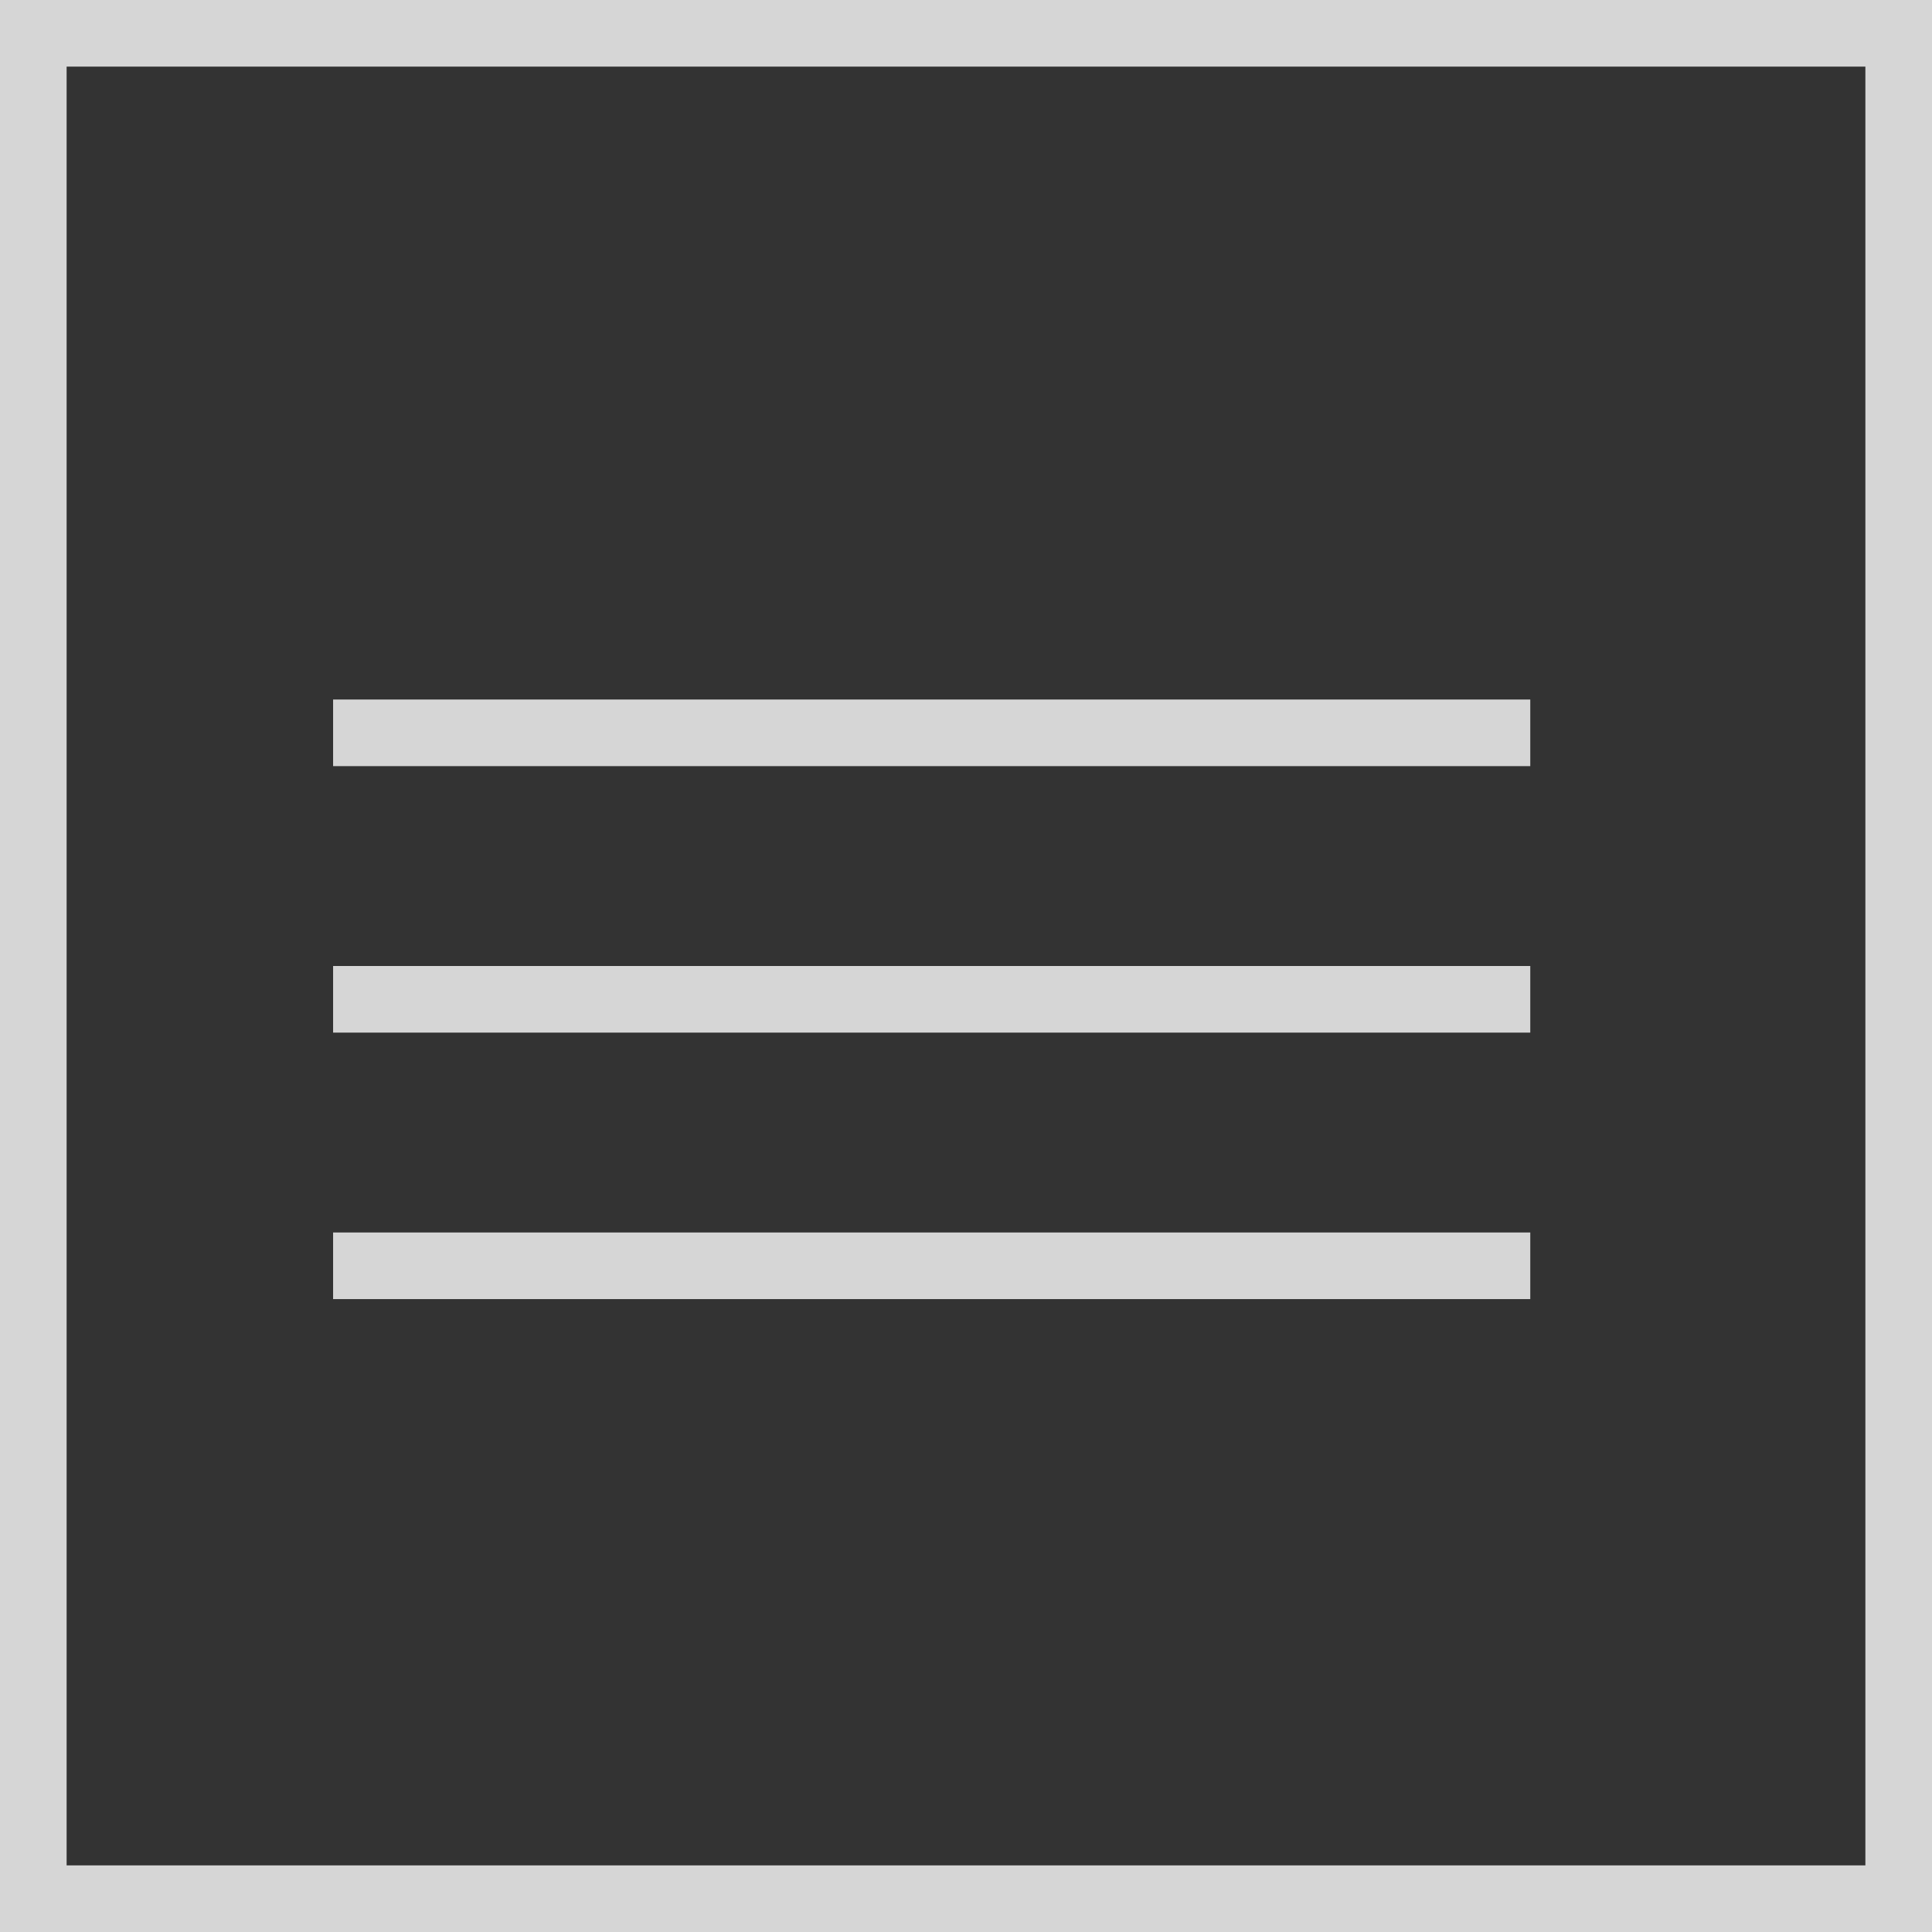 <svg xmlns="http://www.w3.org/2000/svg" viewBox="0 0 29 29"><rect x="0" y="0" width="29" height="29" fill="#333333" stroke="none"/><defs><style>.cls-1{fill:none;stroke:#fff;stroke-miterlimit:10;opacity:0.8;}</style></defs><g id="Capa_2" data-name="Capa 2"><g id="Layer_1" data-name="Layer 1"><rect class="cls-1" x="0.5" y="0.5" width="28" height="28"/><line class="cls-1" x1="5" y1="11" x2="22.97" y2="11"/><line class="cls-1" x1="5" y1="15" x2="22.97" y2="15"/><line class="cls-1" x1="5" y1="19" x2="22.97" y2="19"/></g></g></svg>
